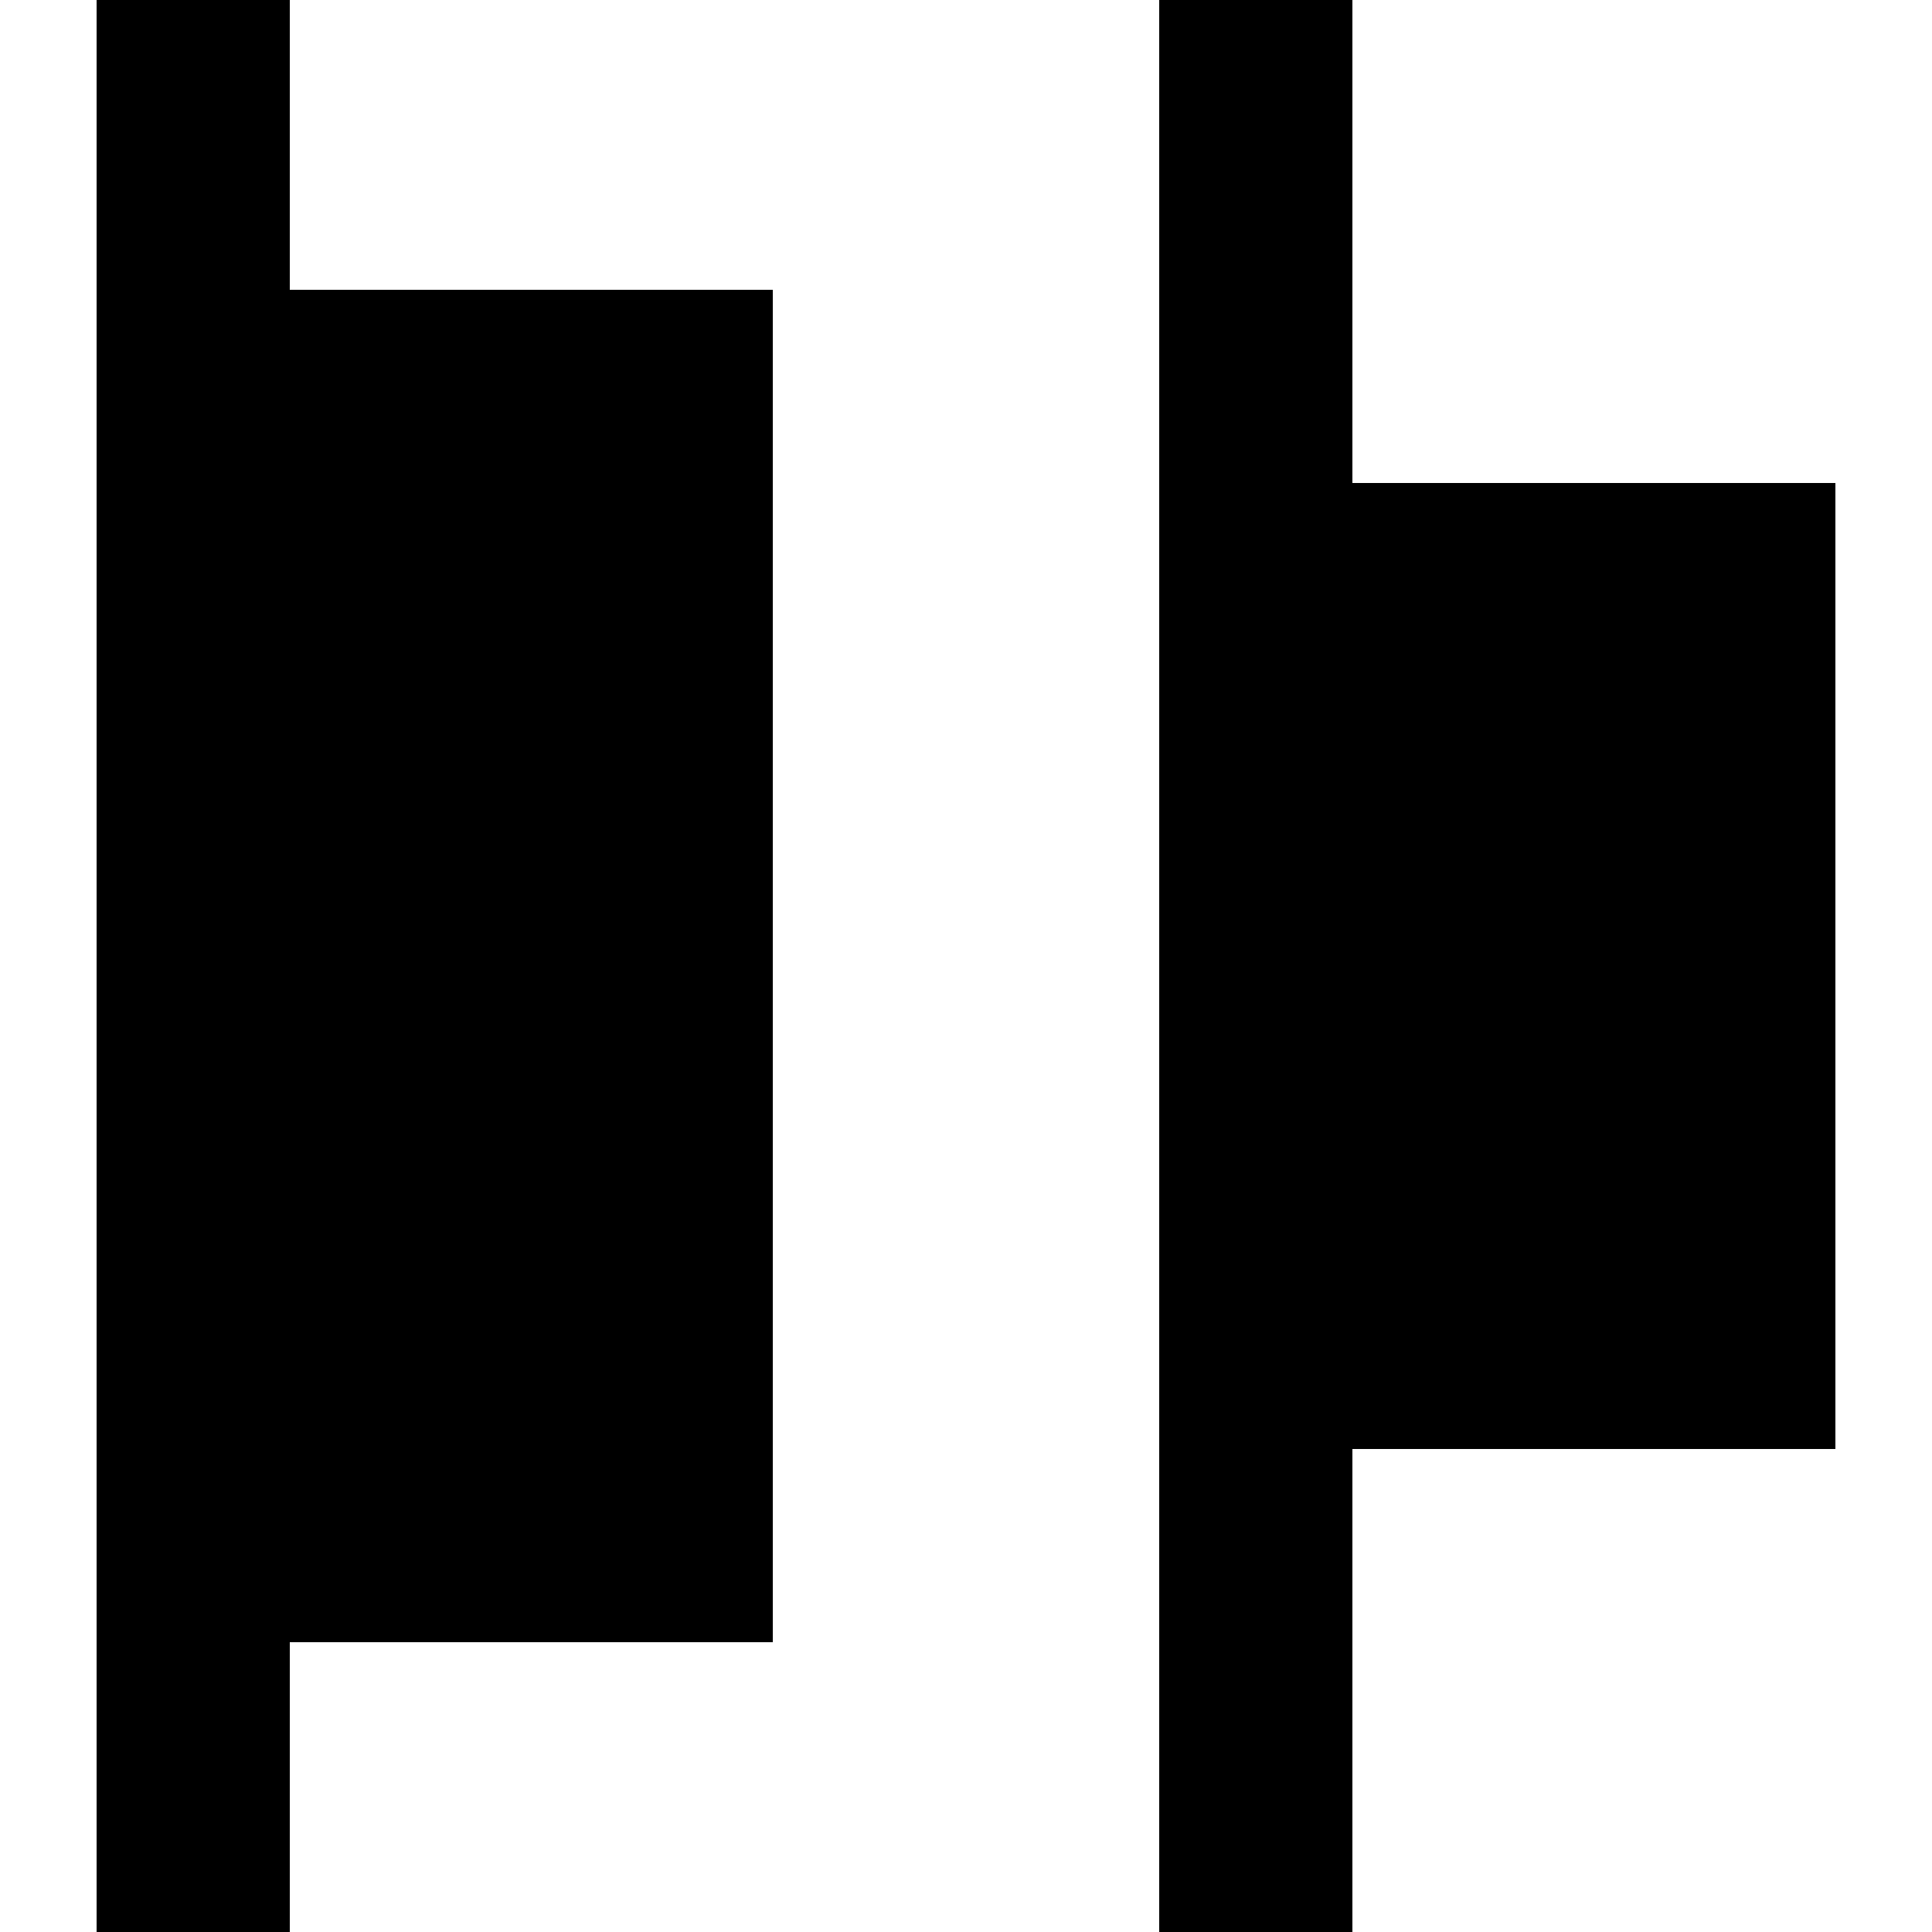 <?xml version="1.0" encoding="UTF-8"?><!DOCTYPE svg PUBLIC "-//W3C//DTD SVG 1.1//EN" "http://www.w3.org/Graphics/SVG/1.1/DTD/svg11.dtd"><svg xmlns="http://www.w3.org/2000/svg" xmlns:xlink="http://www.w3.org/1999/xlink" version="1.1" id="mdi-distribute-horizontal-left" width="24" height="24" viewBox="2 2 20 20"><path d="M21 7V17H16V22H14V2H16V7H21M5 2H3V22H5V19H10V5H5V2Z" /></svg>